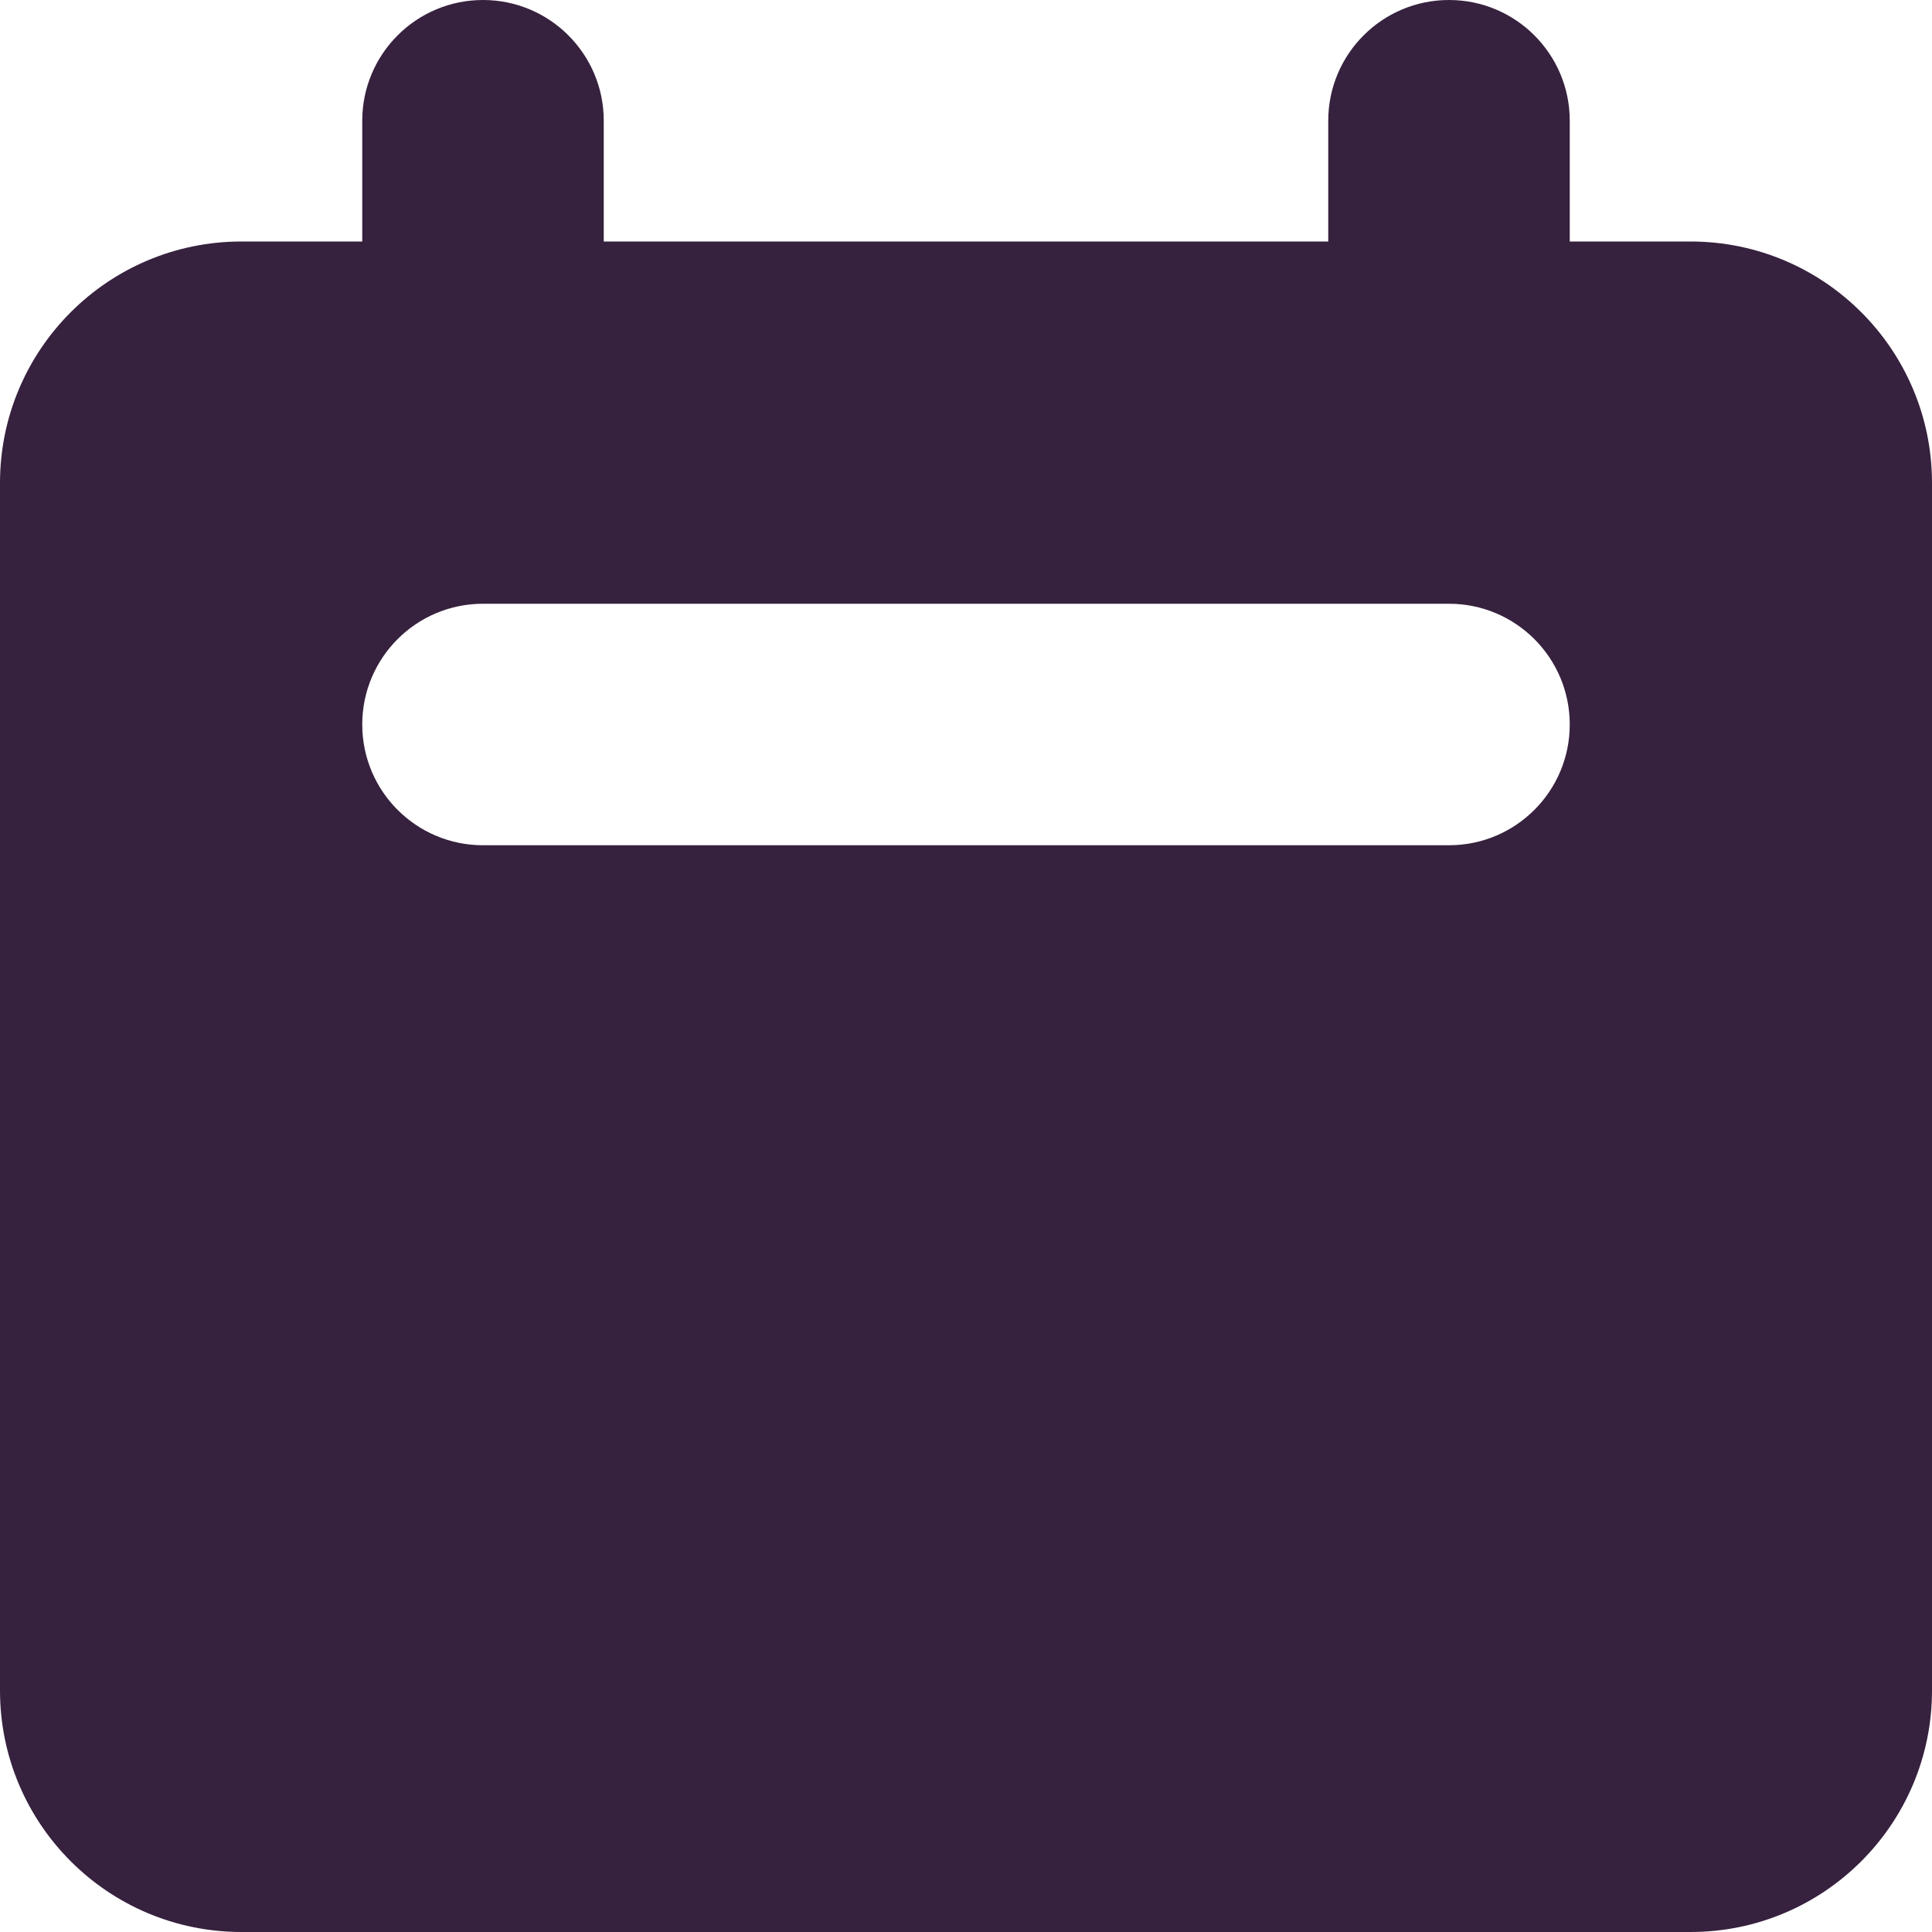 <svg width="48" height="48" viewBox="0 0 48 48" fill="none" xmlns="http://www.w3.org/2000/svg">
<path fill-rule="evenodd" clip-rule="evenodd" d="M12 0C10.343 0 9 1.343 9 3V6H6C2.686 6 0 8.686 0 12V42C0 45.314 2.686 48 6 48H42C45.314 48 48 45.314 48 42V12C48 8.686 45.314 6 42 6H39V3C39 1.343 37.657 0 36 0C34.343 0 33 1.343 33 3V6H15V3C15 1.343 13.657 0 12 0ZM12 15C10.343 15 9 16.343 9 18C9 19.657 10.343 21 12 21H36C37.657 21 39 19.657 39 18C39 16.343 37.657 15 36 15H12Z" fill="#36213E"/>
</svg>
